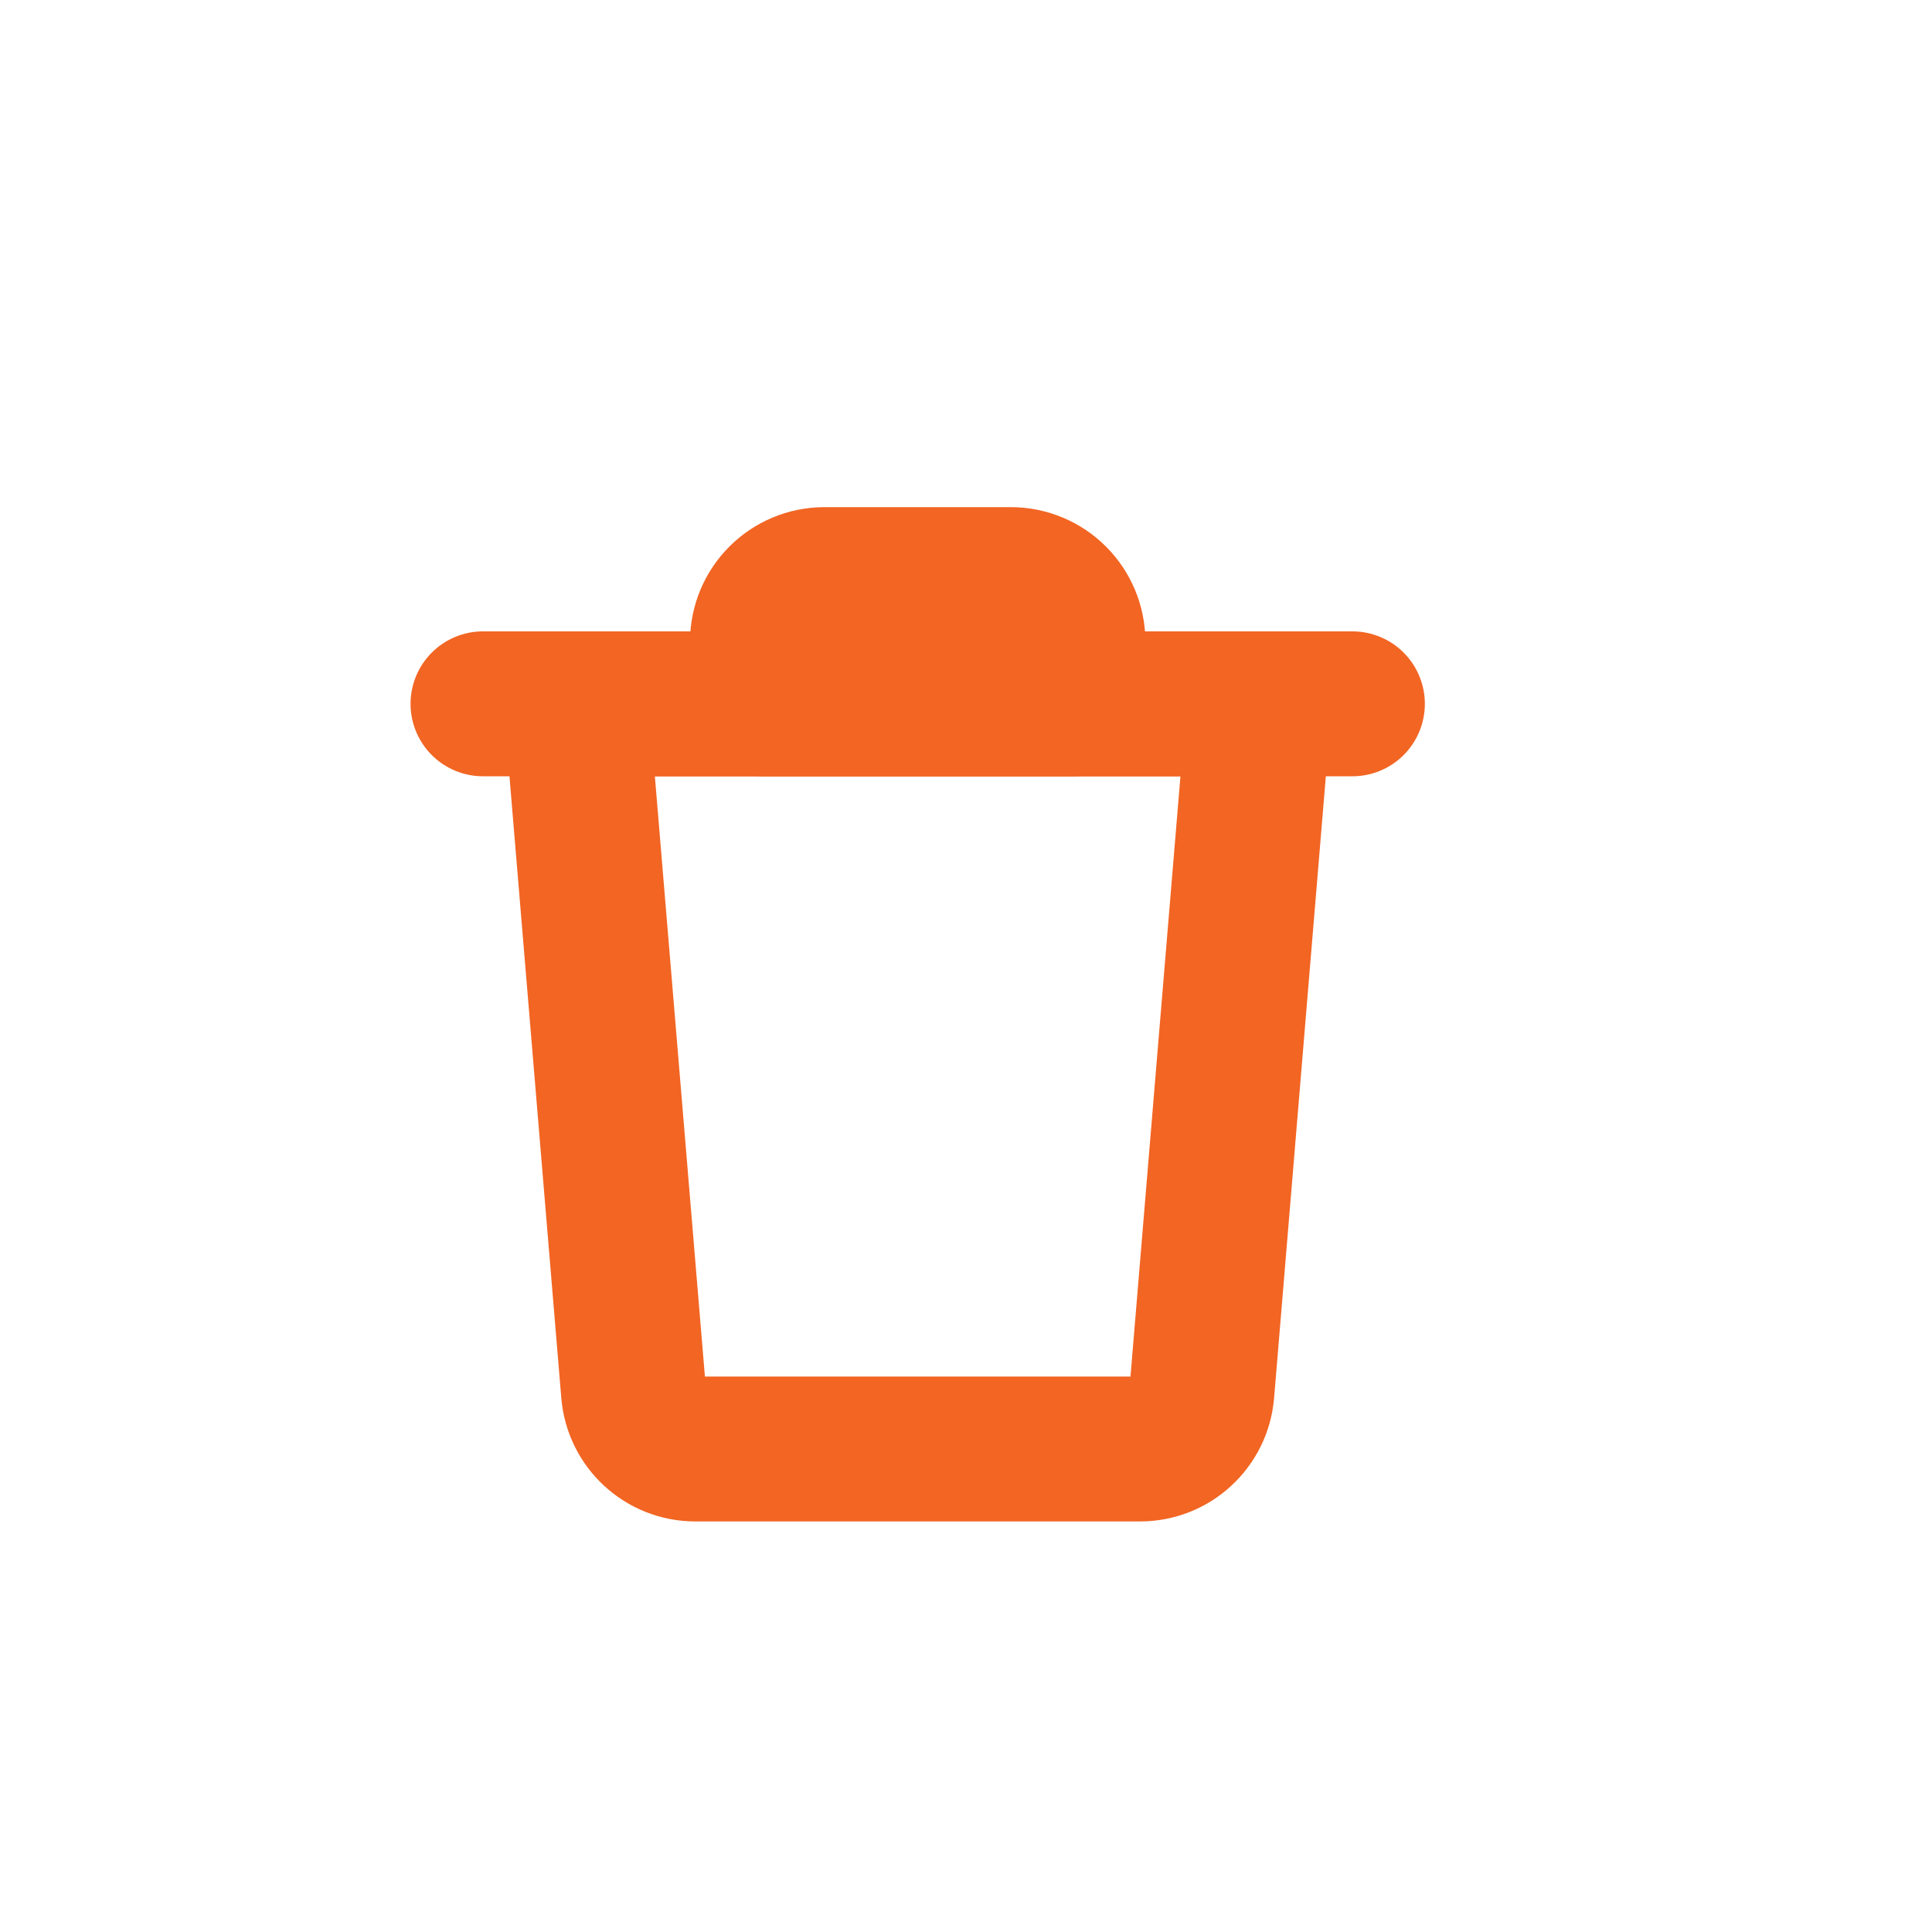 <?xml version="1.0" encoding="UTF-8"?>
<svg width="20" height="20" viewBox="0 0 20 20" fill="none" xmlns="http://www.w3.org/2000/svg">
<path d="M5 7.286H14" stroke="#F26523" stroke-width="1.5" stroke-linecap="round" stroke-linejoin="round"/>
<path fill-rule="evenodd" clip-rule="evenodd" d="M10.464 6H8.535C8.18 6 7.893 6.288 7.893 6.643V7.286H11.107V6.643C11.107 6.288 10.819 6 10.464 6Z" stroke="#F26523" stroke-width="1.5" stroke-linecap="round" stroke-linejoin="round"/>
<path fill-rule="evenodd" clip-rule="evenodd" d="M12.442 14.41C12.414 14.744 12.136 15 11.801 15H7.199C6.864 15 6.586 14.744 6.558 14.41L5.964 7.286H13.035L12.442 14.41Z" stroke="#F26523" stroke-width="1.5" stroke-linecap="round" stroke-linejoin="round"/>
</svg>
